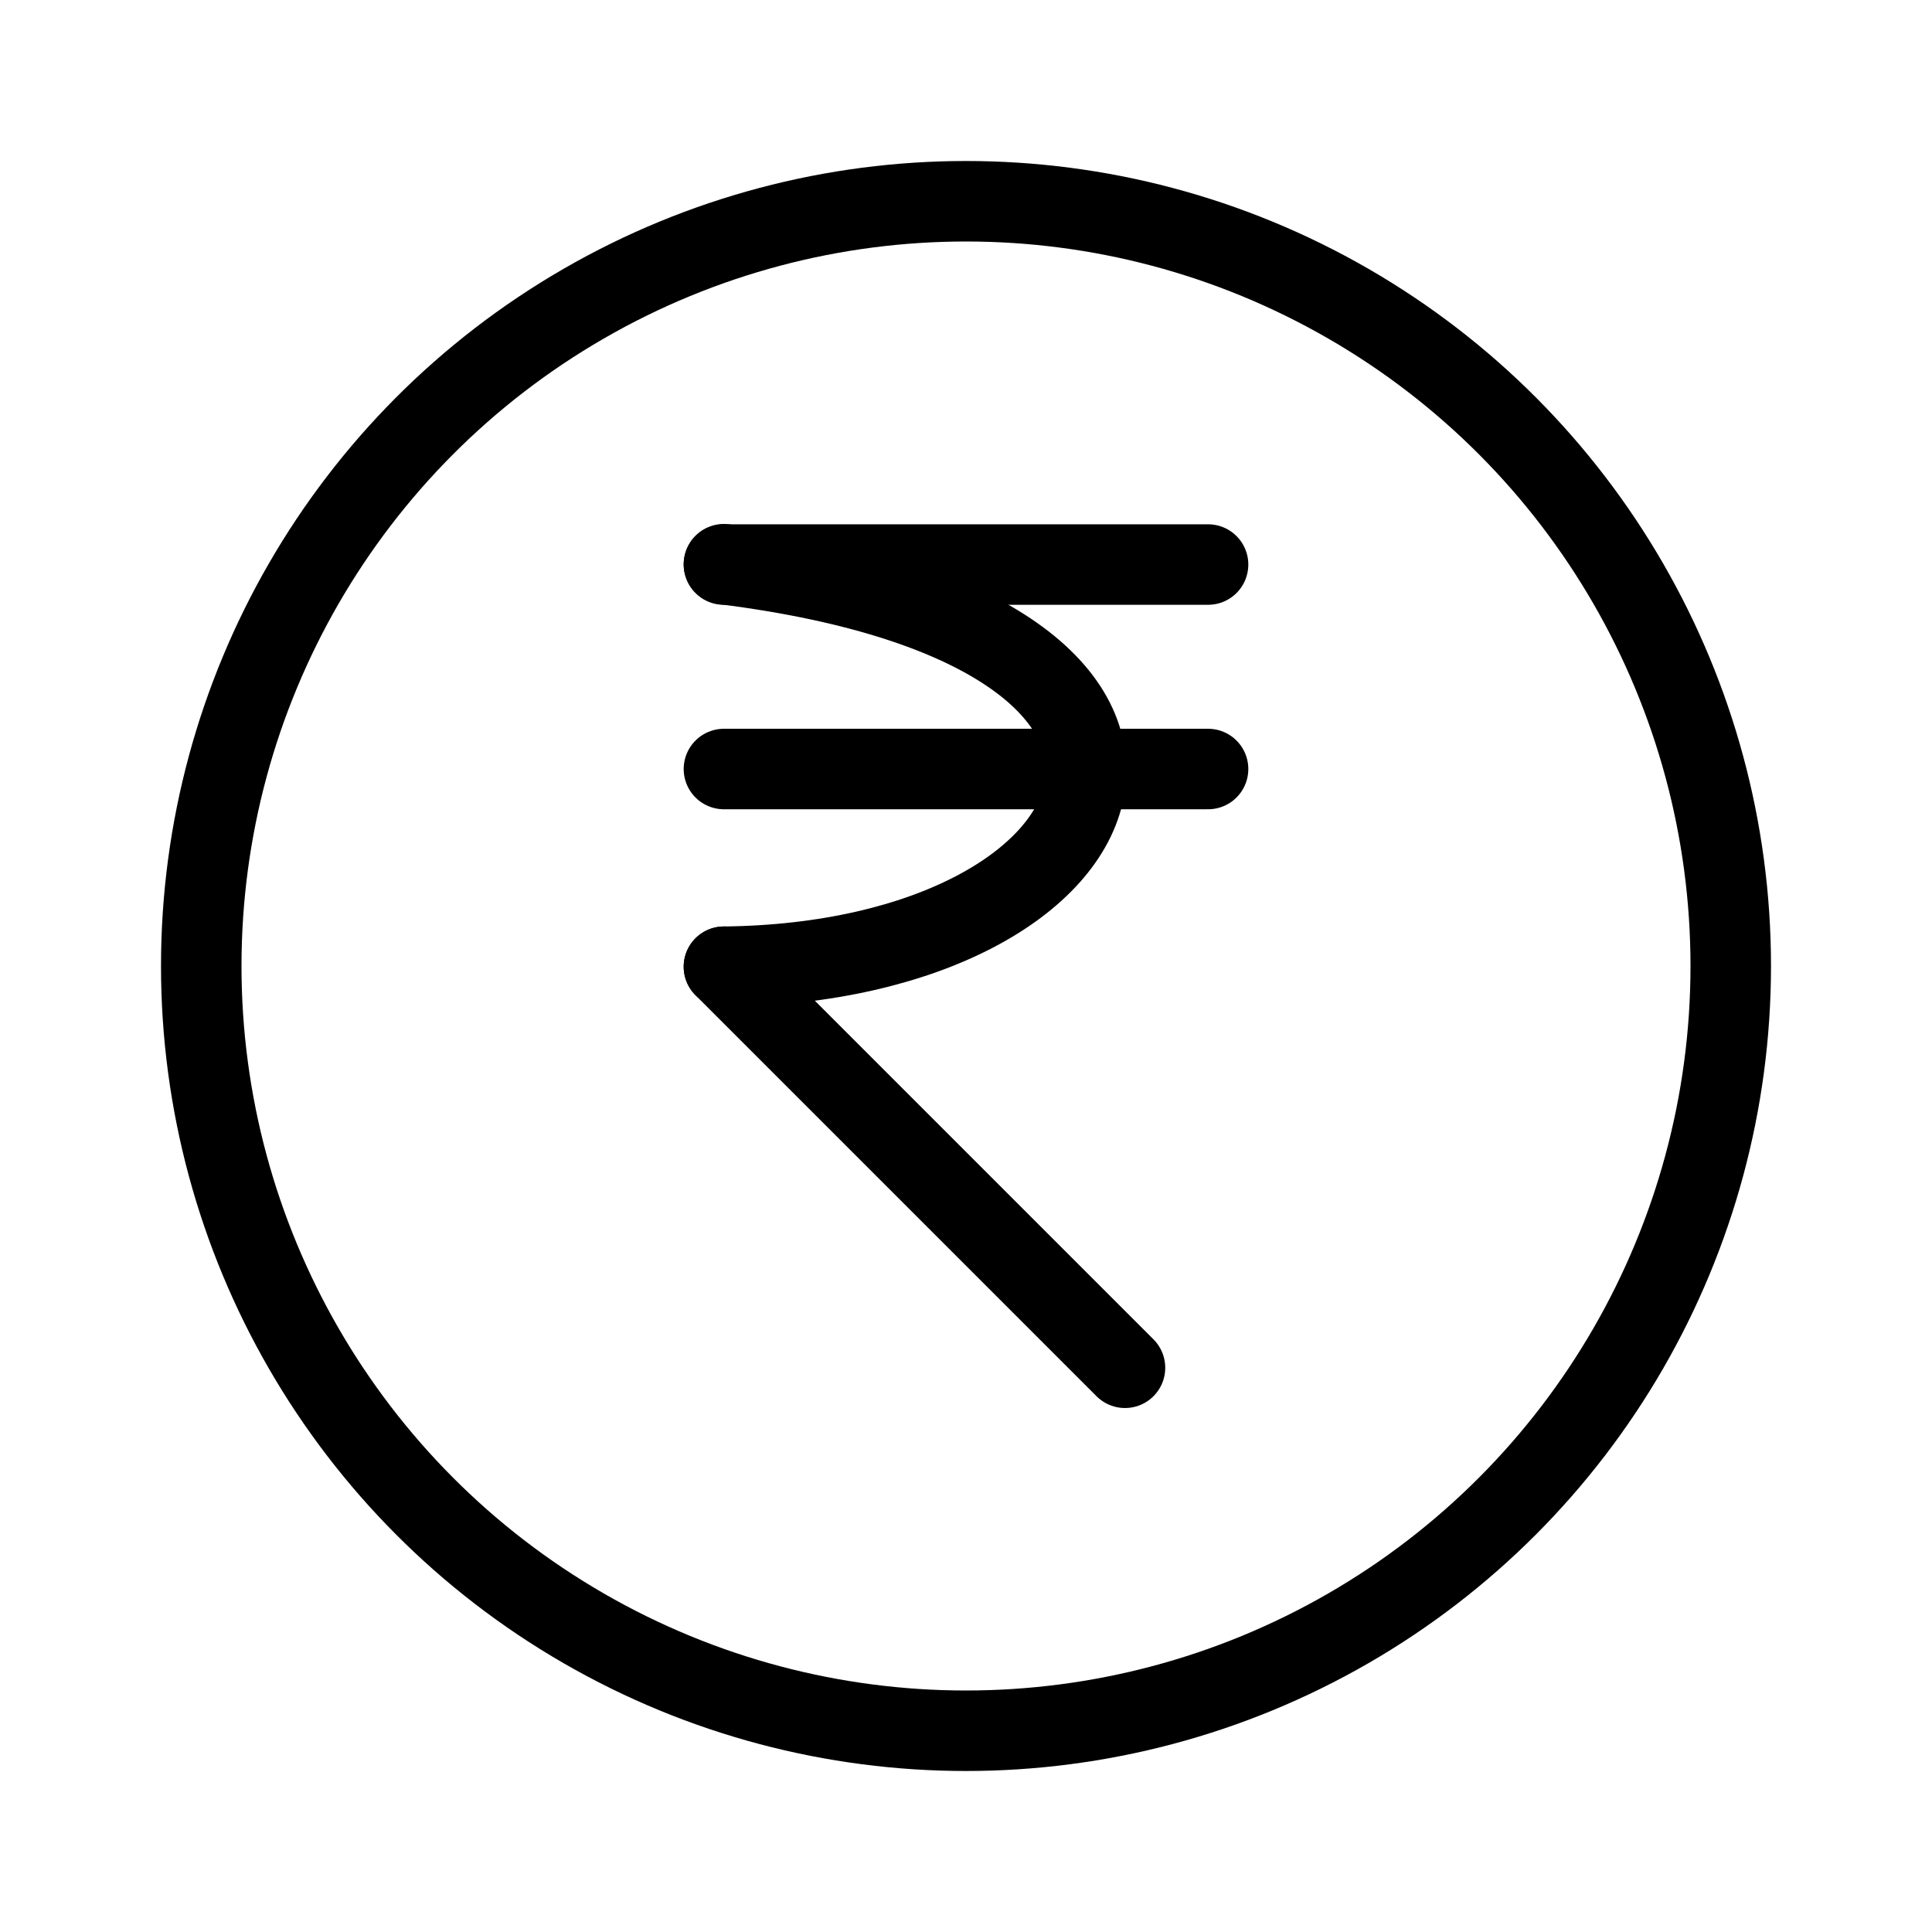 <svg width="100%" height="100%" viewBox="0 0 24 24" version="1.1" xmlns="http://www.w3.org/2000/svg" xmlns:xlink="http://www.w3.org/1999/xlink" xml:space="preserve" xmlns:serif="http://www.serif.com/" style="fill-rule:evenodd;clip-rule:evenodd;stroke-linecap:round;stroke-linejoin:round;stroke-miterlimit:1.5;">
    <g id="Rupee" data-author="zeelsheladiya">
        <circle cx="12" cy="12" r="9.5" style="fill:none;stroke:#000;stroke-width:1px;"/>
        <path d="M8.993,7.013L15.007,7.013" style="fill:none;stroke:#000;stroke-width:1px;"/>
        <path d="M8.993,9.553L15.007,9.553" style="fill:none;stroke:#000;stroke-width:1px;"/>
        <path d="M8.993,7.009C15.817,7.864 14.107,11.955 8.993,12.009" style="fill:none;stroke:#000;stroke-width:1px;"/>
        <path d="M8.993,12.009L13.975,16.991" style="fill:none;stroke:#000;stroke-width:1px;"/>
    </g>
</svg>
